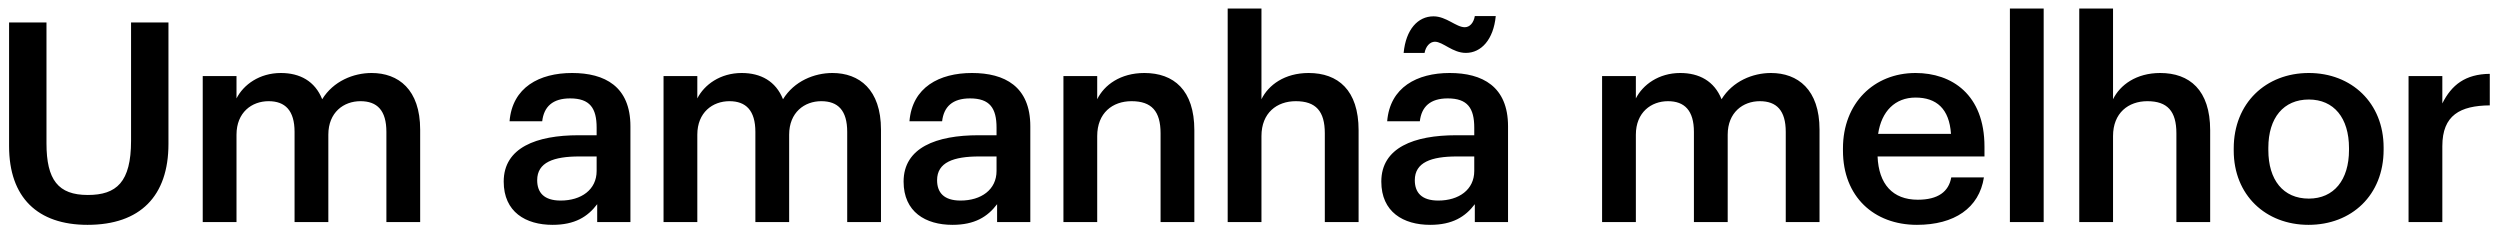 <svg width="206" height="19" viewBox="0 0 206 19" fill="none" xmlns="http://www.w3.org/2000/svg">
<path d="M7.211 18.527C3.094 18.527 0.748 16.273 0.748 12.041V1.852H3.83V11.811C3.83 14.824 4.796 16.066 7.234 16.066C9.603 16.066 10.799 15.008 10.799 11.604V1.852H13.881V11.857C13.881 16.158 11.558 18.527 7.211 18.527ZM16.705 18.297V6.268H19.488V8.108C20.063 6.981 21.374 6.015 23.145 6.015C24.709 6.015 25.951 6.682 26.549 8.177C27.469 6.682 29.125 6.015 30.62 6.015C32.828 6.015 34.622 7.372 34.622 10.684V18.297H31.839V10.868C31.839 9.097 31.08 8.338 29.7 8.338C28.32 8.338 27.055 9.258 27.055 11.098V18.297H24.272V10.868C24.272 9.097 23.49 8.338 22.133 8.338C20.753 8.338 19.488 9.258 19.488 11.098V18.297H16.705ZM45.529 18.527C43.322 18.527 41.505 17.469 41.505 14.962C41.505 12.156 44.218 11.144 47.669 11.144H49.163V10.523C49.163 8.913 48.611 8.108 46.978 8.108C45.529 8.108 44.816 8.798 44.678 9.994H41.987C42.218 7.188 44.449 6.015 47.139 6.015C49.831 6.015 51.947 7.119 51.947 10.408V18.297H49.209V16.825C48.428 17.86 47.37 18.527 45.529 18.527ZM46.197 16.526C47.898 16.526 49.163 15.629 49.163 14.088V12.892H47.737C45.621 12.892 44.264 13.375 44.264 14.847C44.264 15.859 44.816 16.526 46.197 16.526ZM54.676 18.297V6.268H57.459V8.108C58.034 6.981 59.345 6.015 61.116 6.015C62.68 6.015 63.922 6.682 64.52 8.177C65.44 6.682 67.096 6.015 68.591 6.015C70.799 6.015 72.593 7.372 72.593 10.684V18.297H69.81V10.868C69.81 9.097 69.051 8.338 67.671 8.338C66.291 8.338 65.026 9.258 65.026 11.098V18.297H62.243V10.868C62.243 9.097 61.461 8.338 60.104 8.338C58.724 8.338 57.459 9.258 57.459 11.098V18.297H54.676ZM78.481 18.527C76.273 18.527 74.456 17.469 74.456 14.962C74.456 12.156 77.17 11.144 80.62 11.144H82.115V10.523C82.115 8.913 81.563 8.108 79.93 8.108C78.481 8.108 77.768 8.798 77.63 9.994H74.939C75.169 7.188 77.4 6.015 80.091 6.015C82.782 6.015 84.898 7.119 84.898 10.408V18.297H82.161V16.825C81.379 17.86 80.321 18.527 78.481 18.527ZM79.148 16.526C80.85 16.526 82.115 15.629 82.115 14.088V12.892H80.689C78.573 12.892 77.216 13.375 77.216 14.847C77.216 15.859 77.768 16.526 79.148 16.526ZM87.627 18.297V6.268H90.41V8.177C90.985 7.004 92.319 6.015 94.297 6.015C96.712 6.015 98.414 7.418 98.414 10.73V18.297H95.631V10.983C95.631 9.166 94.895 8.338 93.239 8.338C91.675 8.338 90.41 9.304 90.41 11.213V18.297H87.627ZM101.161 18.297V0.702H103.944V8.177C104.519 7.004 105.853 6.015 107.831 6.015C110.246 6.015 111.948 7.418 111.948 10.73V18.297H109.165V10.983C109.165 9.166 108.429 8.338 106.773 8.338C105.209 8.338 103.944 9.304 103.944 11.213V18.297H101.161ZM117.845 18.527C115.637 18.527 113.82 17.469 113.82 14.962C113.82 12.156 116.534 11.144 119.984 11.144H121.479V10.523C121.479 8.913 120.927 8.108 119.294 8.108C117.845 8.108 117.132 8.798 116.994 9.994H114.303C114.533 7.188 116.764 6.015 119.455 6.015C122.146 6.015 124.262 7.119 124.262 10.408V18.297H121.525V16.825C120.743 17.86 119.685 18.527 117.845 18.527ZM118.512 16.526C120.214 16.526 121.479 15.629 121.479 14.088V12.892H120.053C117.937 12.892 116.58 13.375 116.58 14.847C116.58 15.859 117.132 16.526 118.512 16.526ZM120.789 4.359C119.685 4.359 118.903 3.439 118.236 3.439C117.822 3.439 117.477 3.83 117.385 4.359H115.66C115.844 2.427 116.833 1.346 118.121 1.346C119.179 1.346 119.984 2.243 120.697 2.243C121.111 2.243 121.433 1.875 121.525 1.323H123.25C123.066 3.255 122.054 4.359 120.789 4.359ZM132.012 18.297V6.268H134.795V8.108C135.37 6.981 136.681 6.015 138.452 6.015C140.016 6.015 141.258 6.682 141.856 8.177C142.776 6.682 144.432 6.015 145.927 6.015C148.135 6.015 149.929 7.372 149.929 10.684V18.297H147.146V10.868C147.146 9.097 146.387 8.338 145.007 8.338C143.627 8.338 142.362 9.258 142.362 11.098V18.297H139.579V10.868C139.579 9.097 138.797 8.338 137.44 8.338C136.06 8.338 134.795 9.258 134.795 11.098V18.297H132.012ZM157.955 18.527C154.413 18.527 151.86 16.204 151.86 12.409V12.225C151.86 8.499 154.413 6.015 157.84 6.015C160.83 6.015 163.521 7.786 163.521 12.087V12.892H154.712C154.804 15.169 155.954 16.457 158.024 16.457C159.703 16.457 160.577 15.79 160.784 14.617H163.475C163.084 17.147 161.037 18.527 157.955 18.527ZM154.758 11.029H160.761C160.623 8.959 159.565 8.039 157.84 8.039C156.161 8.039 155.034 9.166 154.758 11.029ZM165.616 18.297V0.702H168.399V18.297H165.616ZM171.331 18.297V0.702H174.114V8.177C174.689 7.004 176.023 6.015 178.001 6.015C180.416 6.015 182.118 7.418 182.118 10.73V18.297H179.335V10.983C179.335 9.166 178.599 8.338 176.943 8.338C175.379 8.338 174.114 9.304 174.114 11.213V18.297H171.331ZM190.246 16.365C192.316 16.365 193.558 14.824 193.558 12.363V12.202C193.558 9.718 192.316 8.2 190.246 8.2C188.176 8.2 186.911 9.695 186.911 12.179V12.363C186.911 14.824 188.13 16.365 190.246 16.365ZM190.223 18.527C186.681 18.527 184.059 16.066 184.059 12.409V12.225C184.059 8.499 186.704 6.015 190.246 6.015C193.765 6.015 196.41 8.476 196.41 12.156V12.34C196.41 16.089 193.765 18.527 190.223 18.527ZM198.465 18.297V6.268H201.248V8.522C202.007 7.004 203.134 6.107 205.158 6.084V8.683C202.72 8.706 201.248 9.488 201.248 12.041V18.297H198.465Z" fill="black"/>
</svg>
